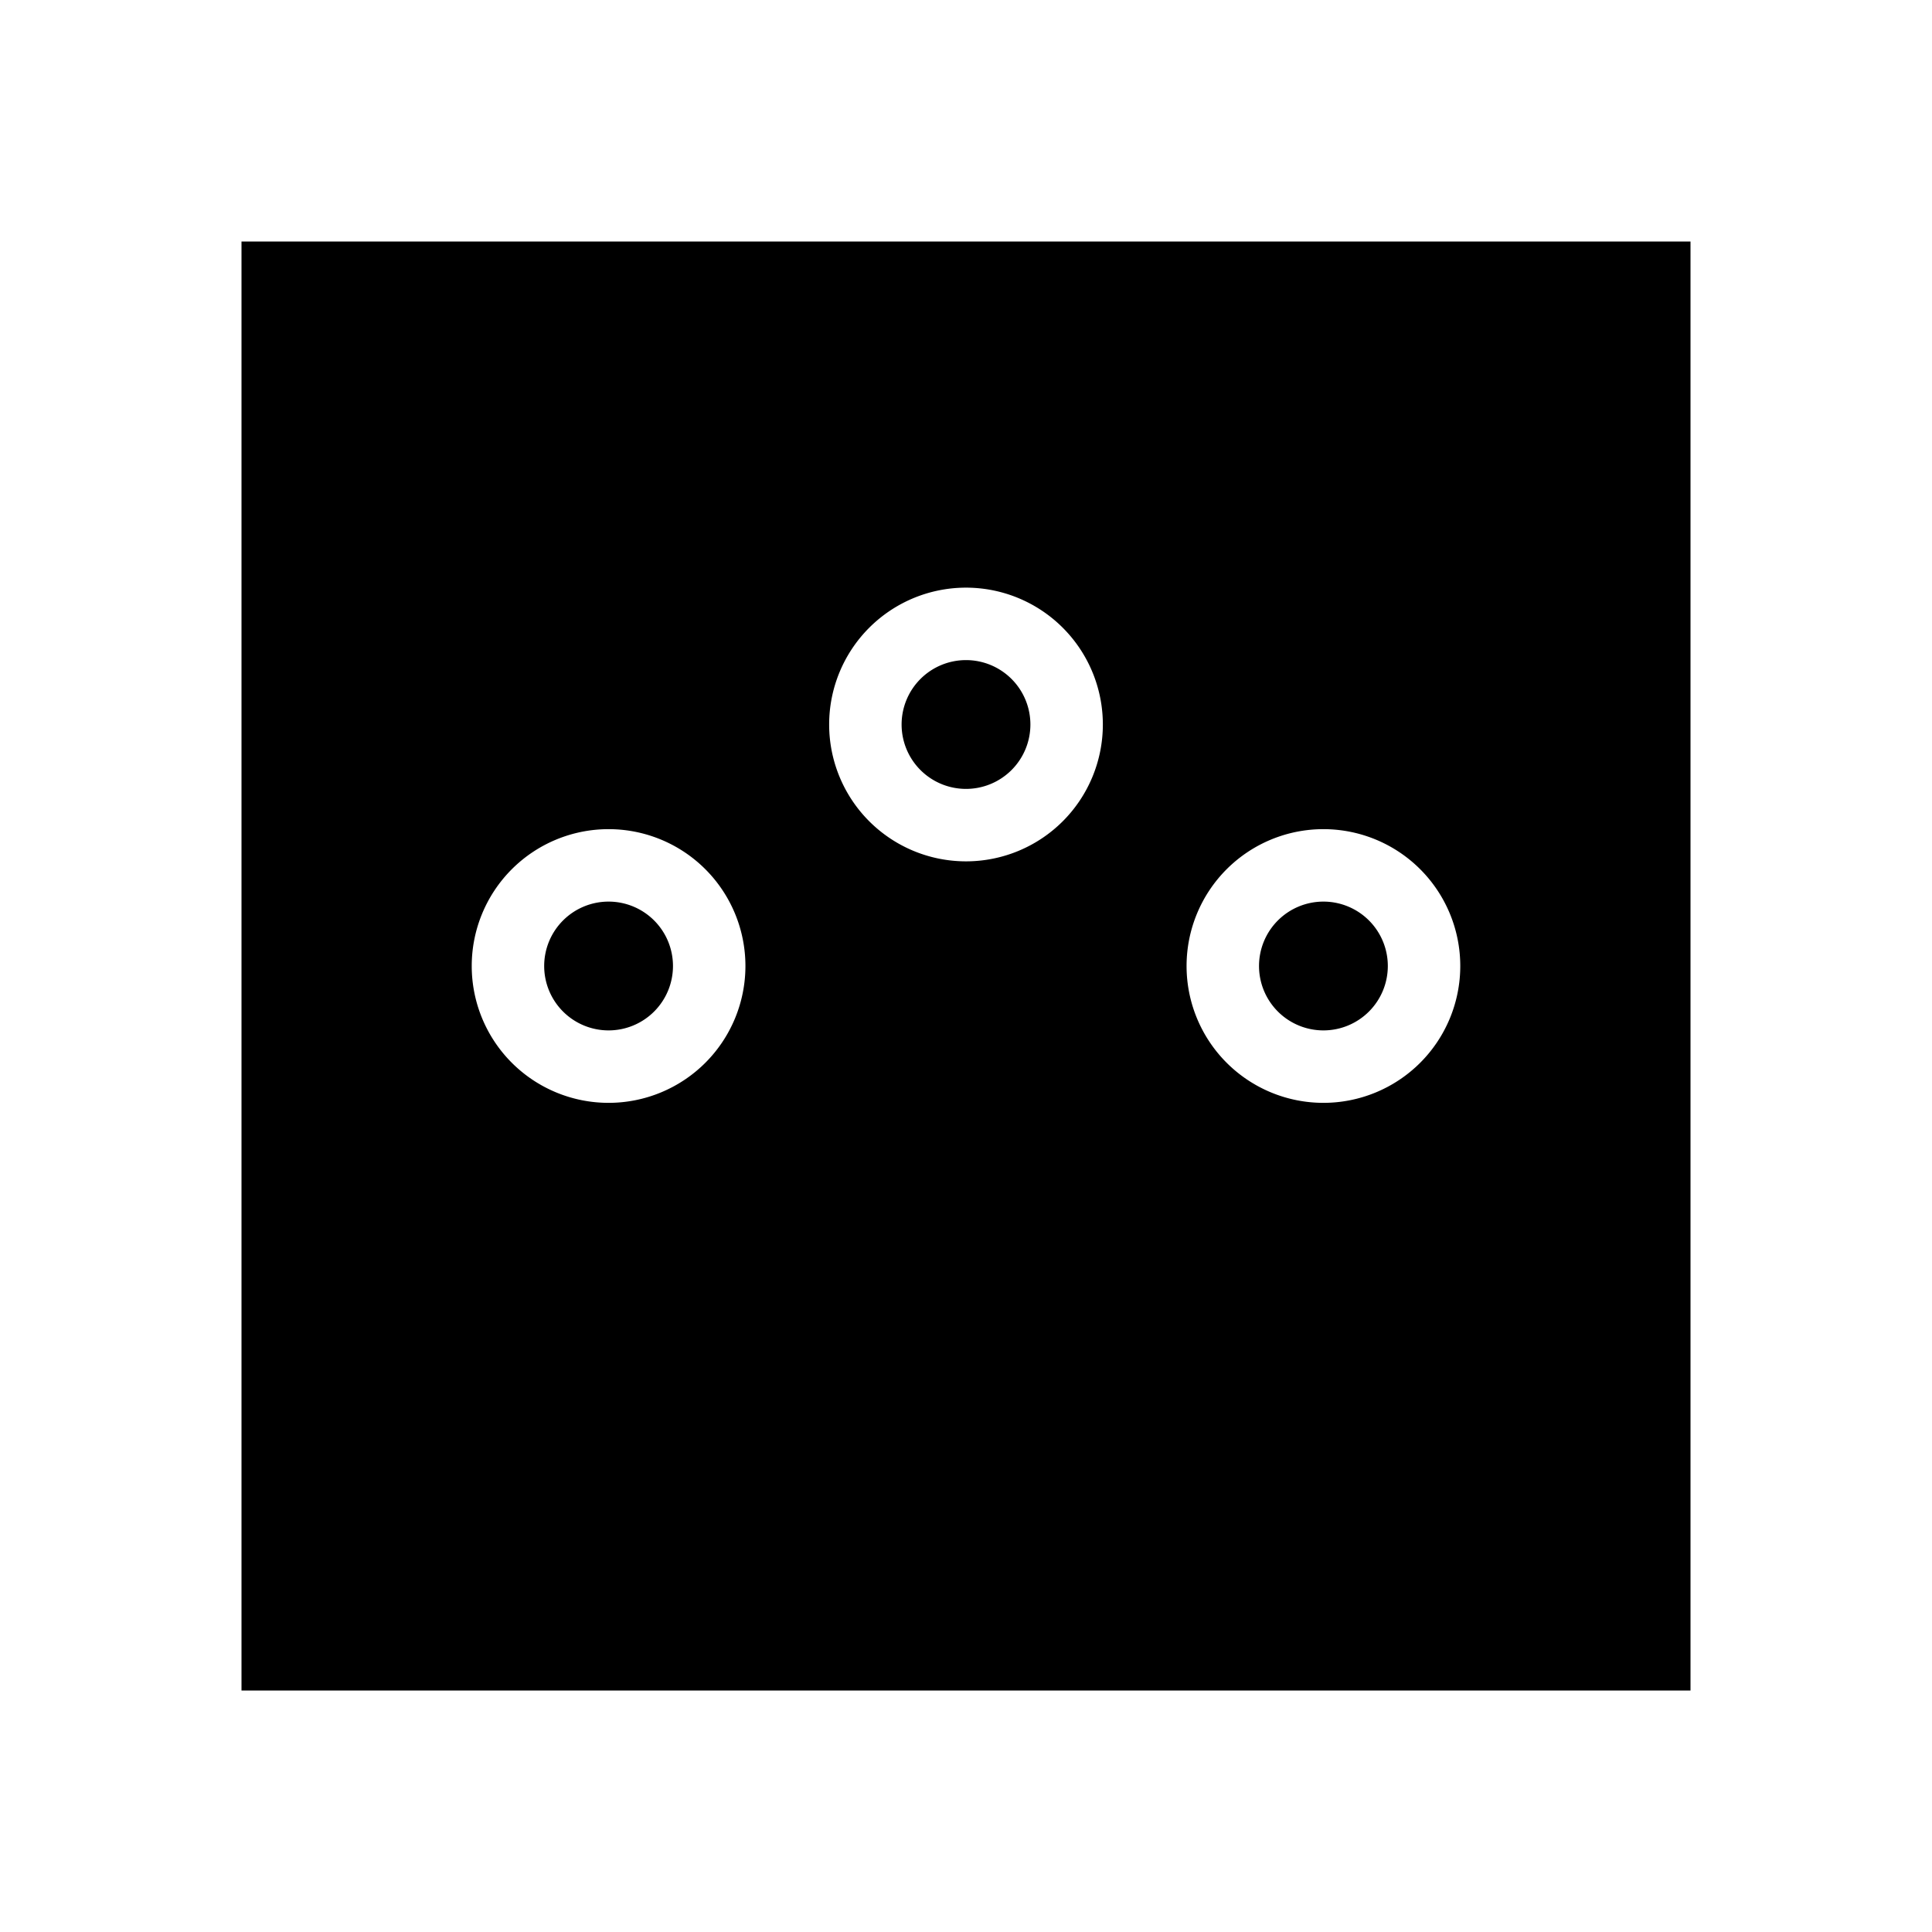 <svg id="Layer_1" data-name="Layer 1" xmlns="http://www.w3.org/2000/svg" viewBox="0 0 24 24"><title>iconoteka_power_socket_o_r_f</title><path d="M12,8.2a.8.8,0,1,0,.8.8A.8.8,0,0,0,12,8.2Zm4.44,3a.8.8,0,1,0,.8.8A.8.8,0,0,0,16.44,11.2Zm-8.88,0a.8.8,0,1,0,.8.8A.8.8,0,0,0,7.56,11.2ZM3,3V21H21V3ZM7.56,13.7A1.7,1.7,0,1,1,9.26,12,1.7,1.7,0,0,1,7.56,13.7Zm4.44-3A1.7,1.7,0,1,1,13.7,9,1.7,1.7,0,0,1,12,10.7Zm4.44,3a1.7,1.7,0,1,1,1.7-1.7A1.7,1.7,0,0,1,16.44,13.7Z"/></svg>